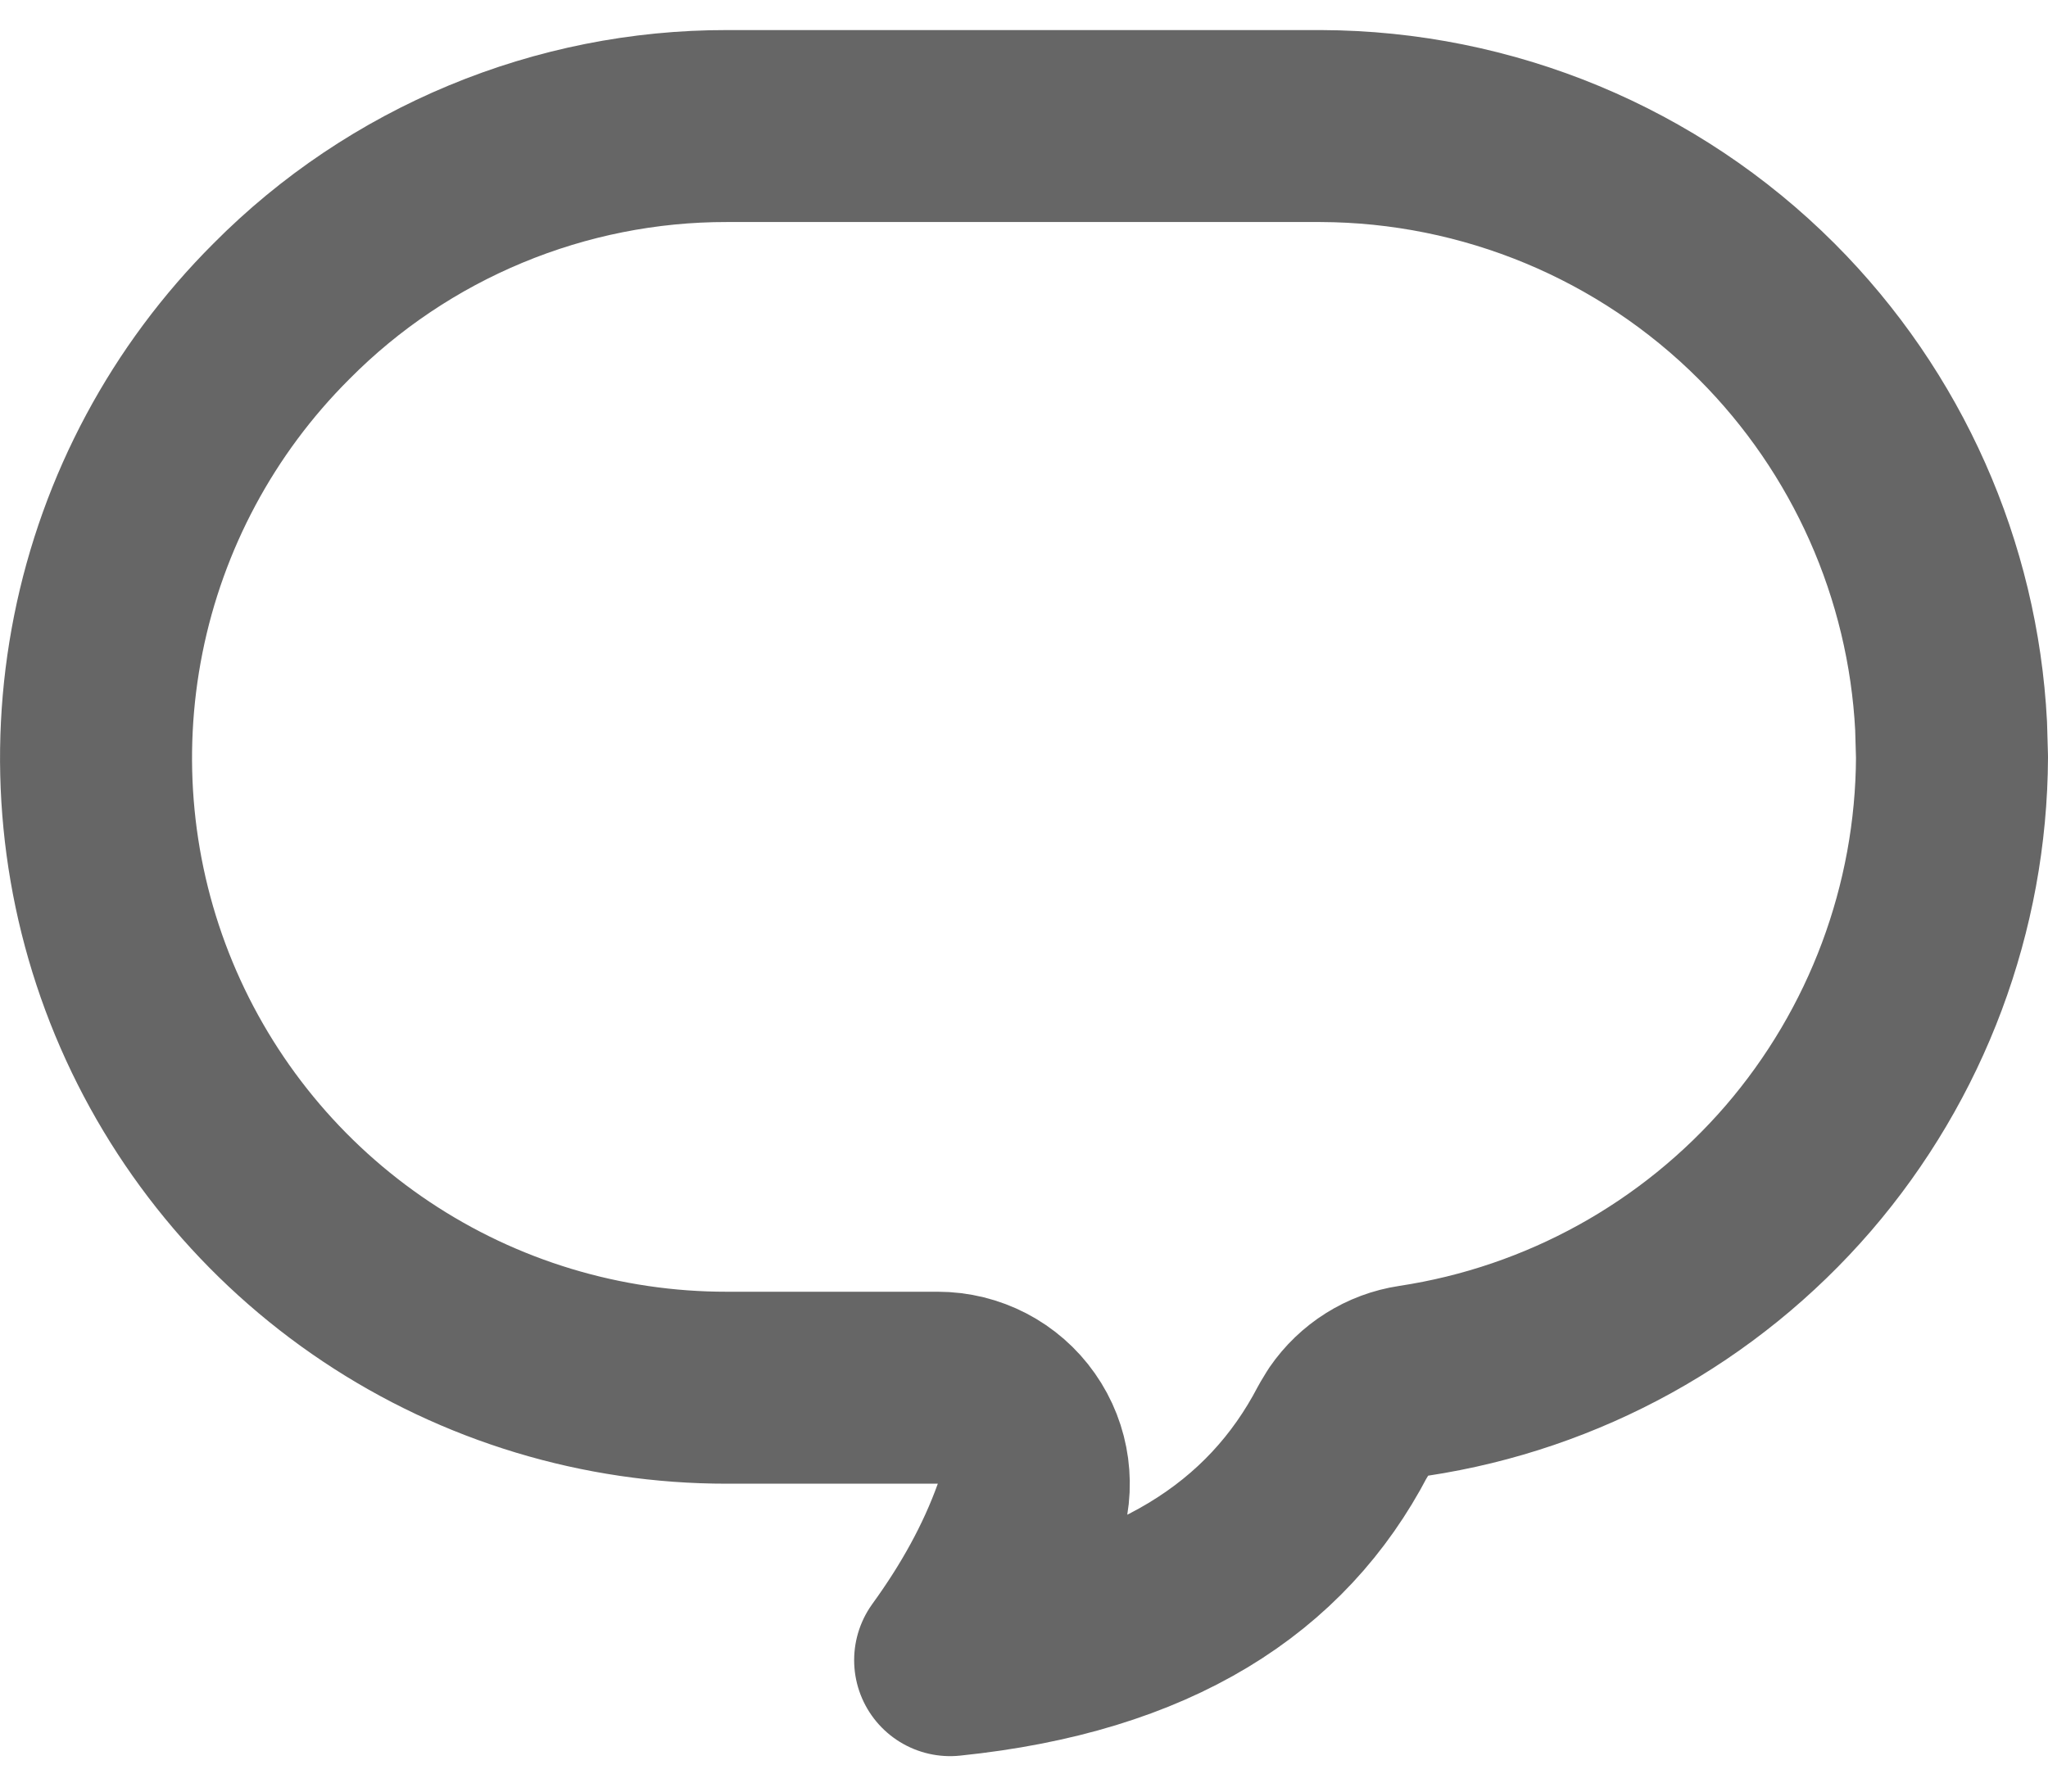 <svg width="16" height="14" viewBox="0 0 16 14" fill="none" xmlns="http://www.w3.org/2000/svg">
<path d="M5.679 0.985H10.318C11.625 0.989 12.878 1.509 13.802 2.433C14.668 3.3 15.18 4.455 15.243 5.673L15.25 5.917C15.245 7.096 14.819 8.236 14.049 9.13C13.277 10.024 12.212 10.613 11.044 10.79C10.837 10.821 10.654 10.938 10.537 11.108L10.491 11.184C9.977 12.17 9.011 12.81 7.423 12.973C7.684 12.613 7.891 12.241 8.032 11.849C8.115 11.62 8.081 11.363 7.94 11.163C7.8 10.963 7.571 10.844 7.326 10.844H5.679C4.704 10.845 3.75 10.557 2.939 10.015C2.129 9.474 1.497 8.704 1.124 7.804C0.751 6.903 0.655 5.912 0.846 4.956C1.037 4 1.507 3.123 2.197 2.434L2.2 2.431C2.655 1.972 3.198 1.608 3.795 1.36C4.392 1.112 5.032 0.984 5.679 0.985Z" stroke="#666666" stroke-width="1.5" stroke-linejoin="round"/>
</svg>

